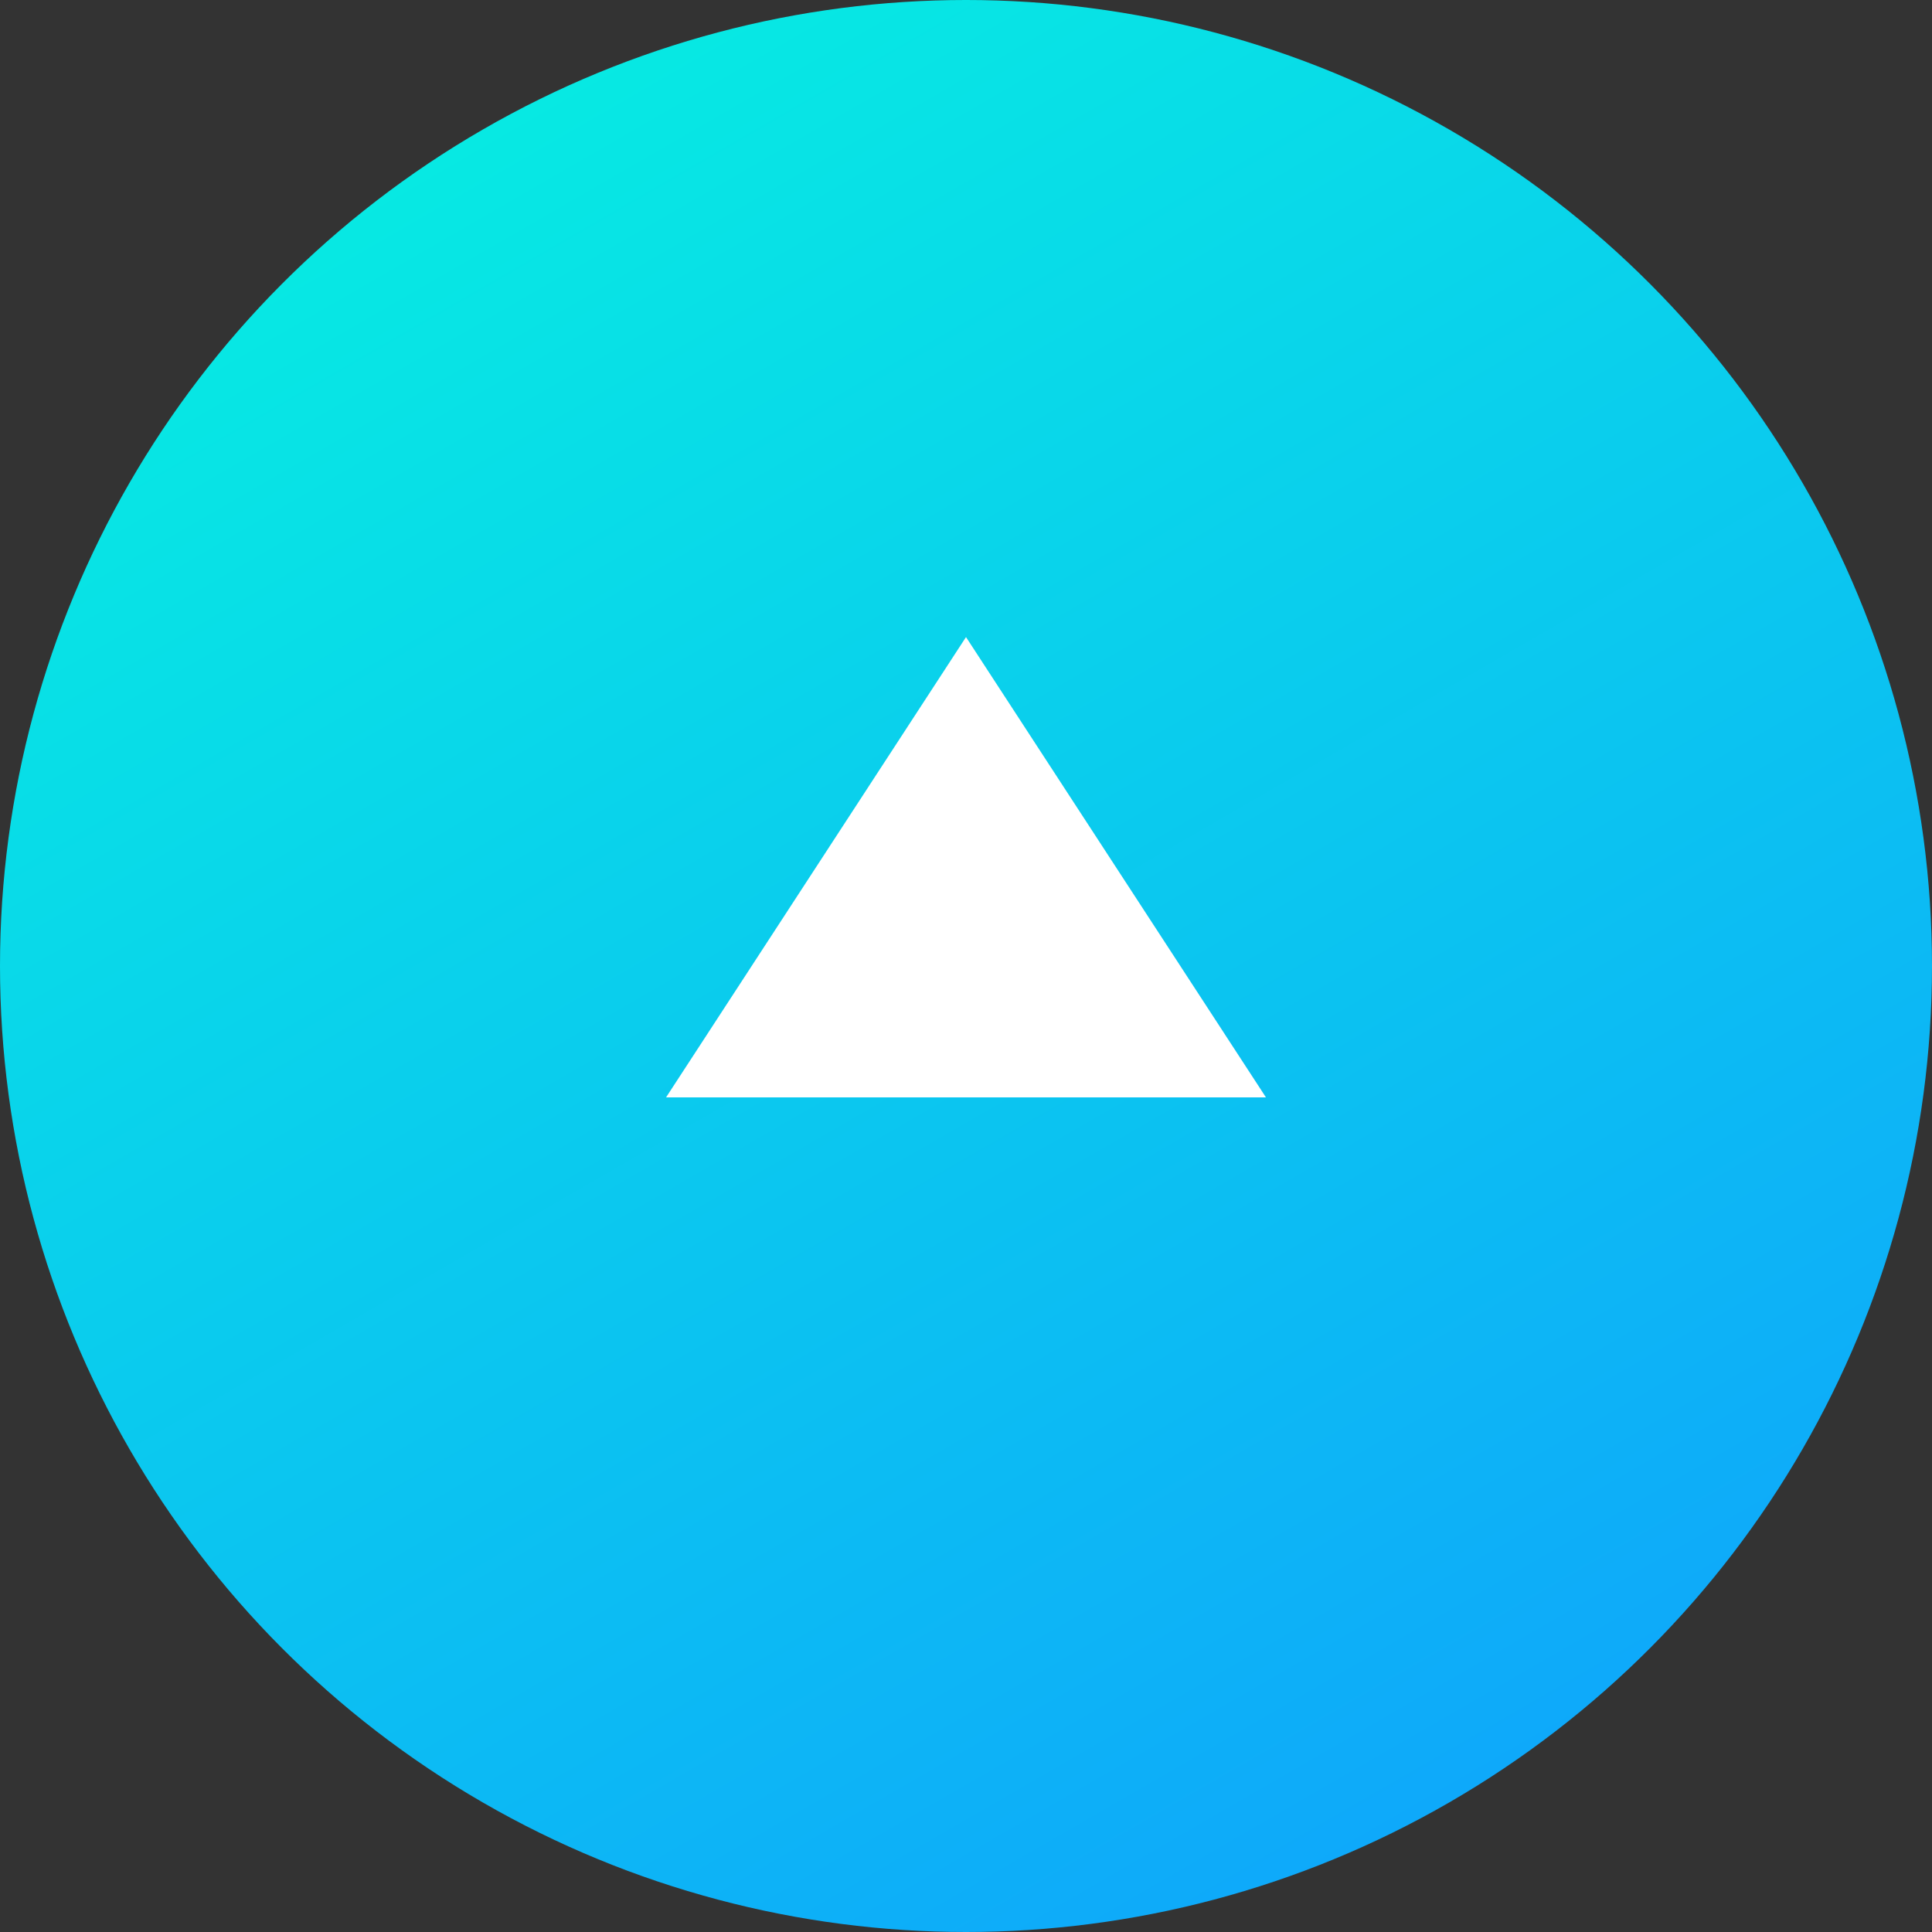 <svg id="图层_1" data-name="图层 1" xmlns="http://www.w3.org/2000/svg" xmlns:xlink="http://www.w3.org/1999/xlink" viewBox="0 0 40 40"><rect x="0" y="0" width="40" height="40" fill="#333333" stroke="none"/><defs><style>.cls-1{fill:url(#未命名的渐变_74);}.cls-2{fill:#fff;}</style><linearGradient id="未命名的渐变_74" x1="30" y1="37.32" x2="10" y2="2.68" gradientUnits="userSpaceOnUse"><stop offset="0" stop-color="#0ea9fa"/><stop offset="1" stop-color="#07e9e3"/></linearGradient></defs><circle class="cls-1" cx="20" cy="20" r="20"/><polygon class="cls-2" points="20 13.19 13.79 22.72 26.21 22.72 20 13.19"/></svg>